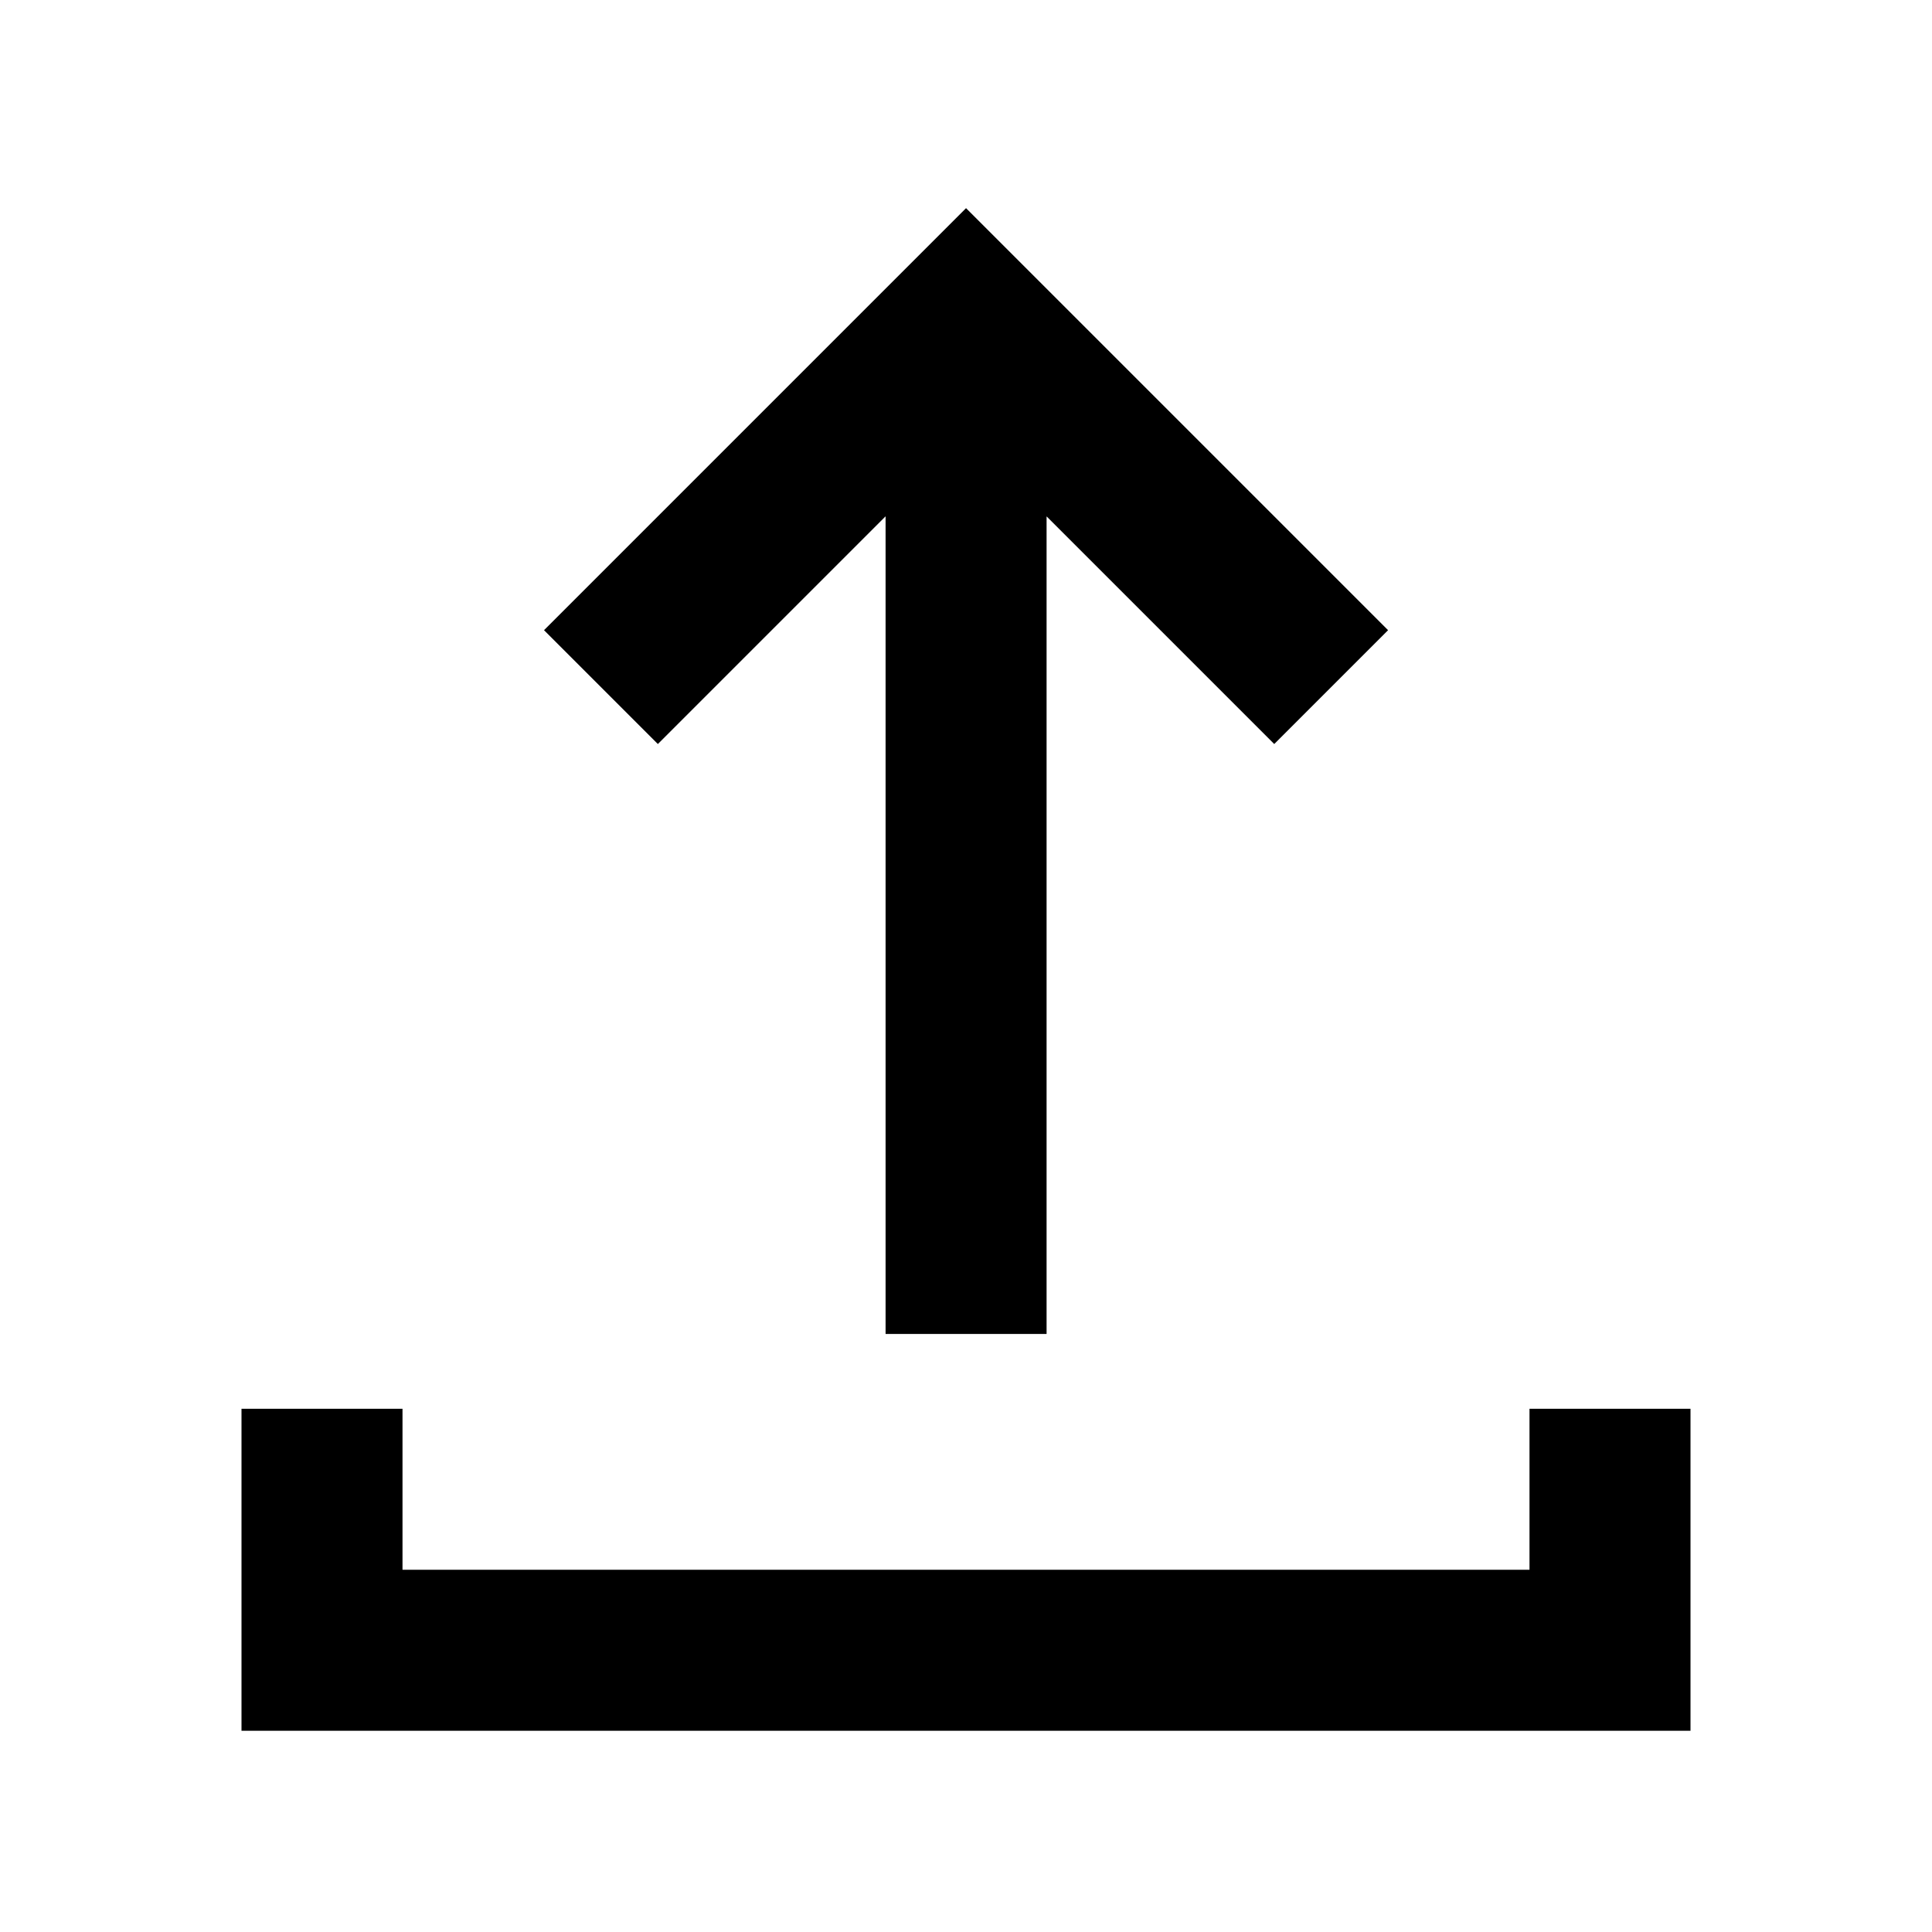 <svg width="48" height="48" viewBox="0 0 48 48" fill="none" xmlns="http://www.w3.org/2000/svg" stroke="currentColor" stroke-width="4">
<path d="M14.93 17.071L24.001 8L33.072 17.071M24.002 33.142L24.002 8.142M40 35V41H8V35" stroke-linecap="butt"></path>
</svg>